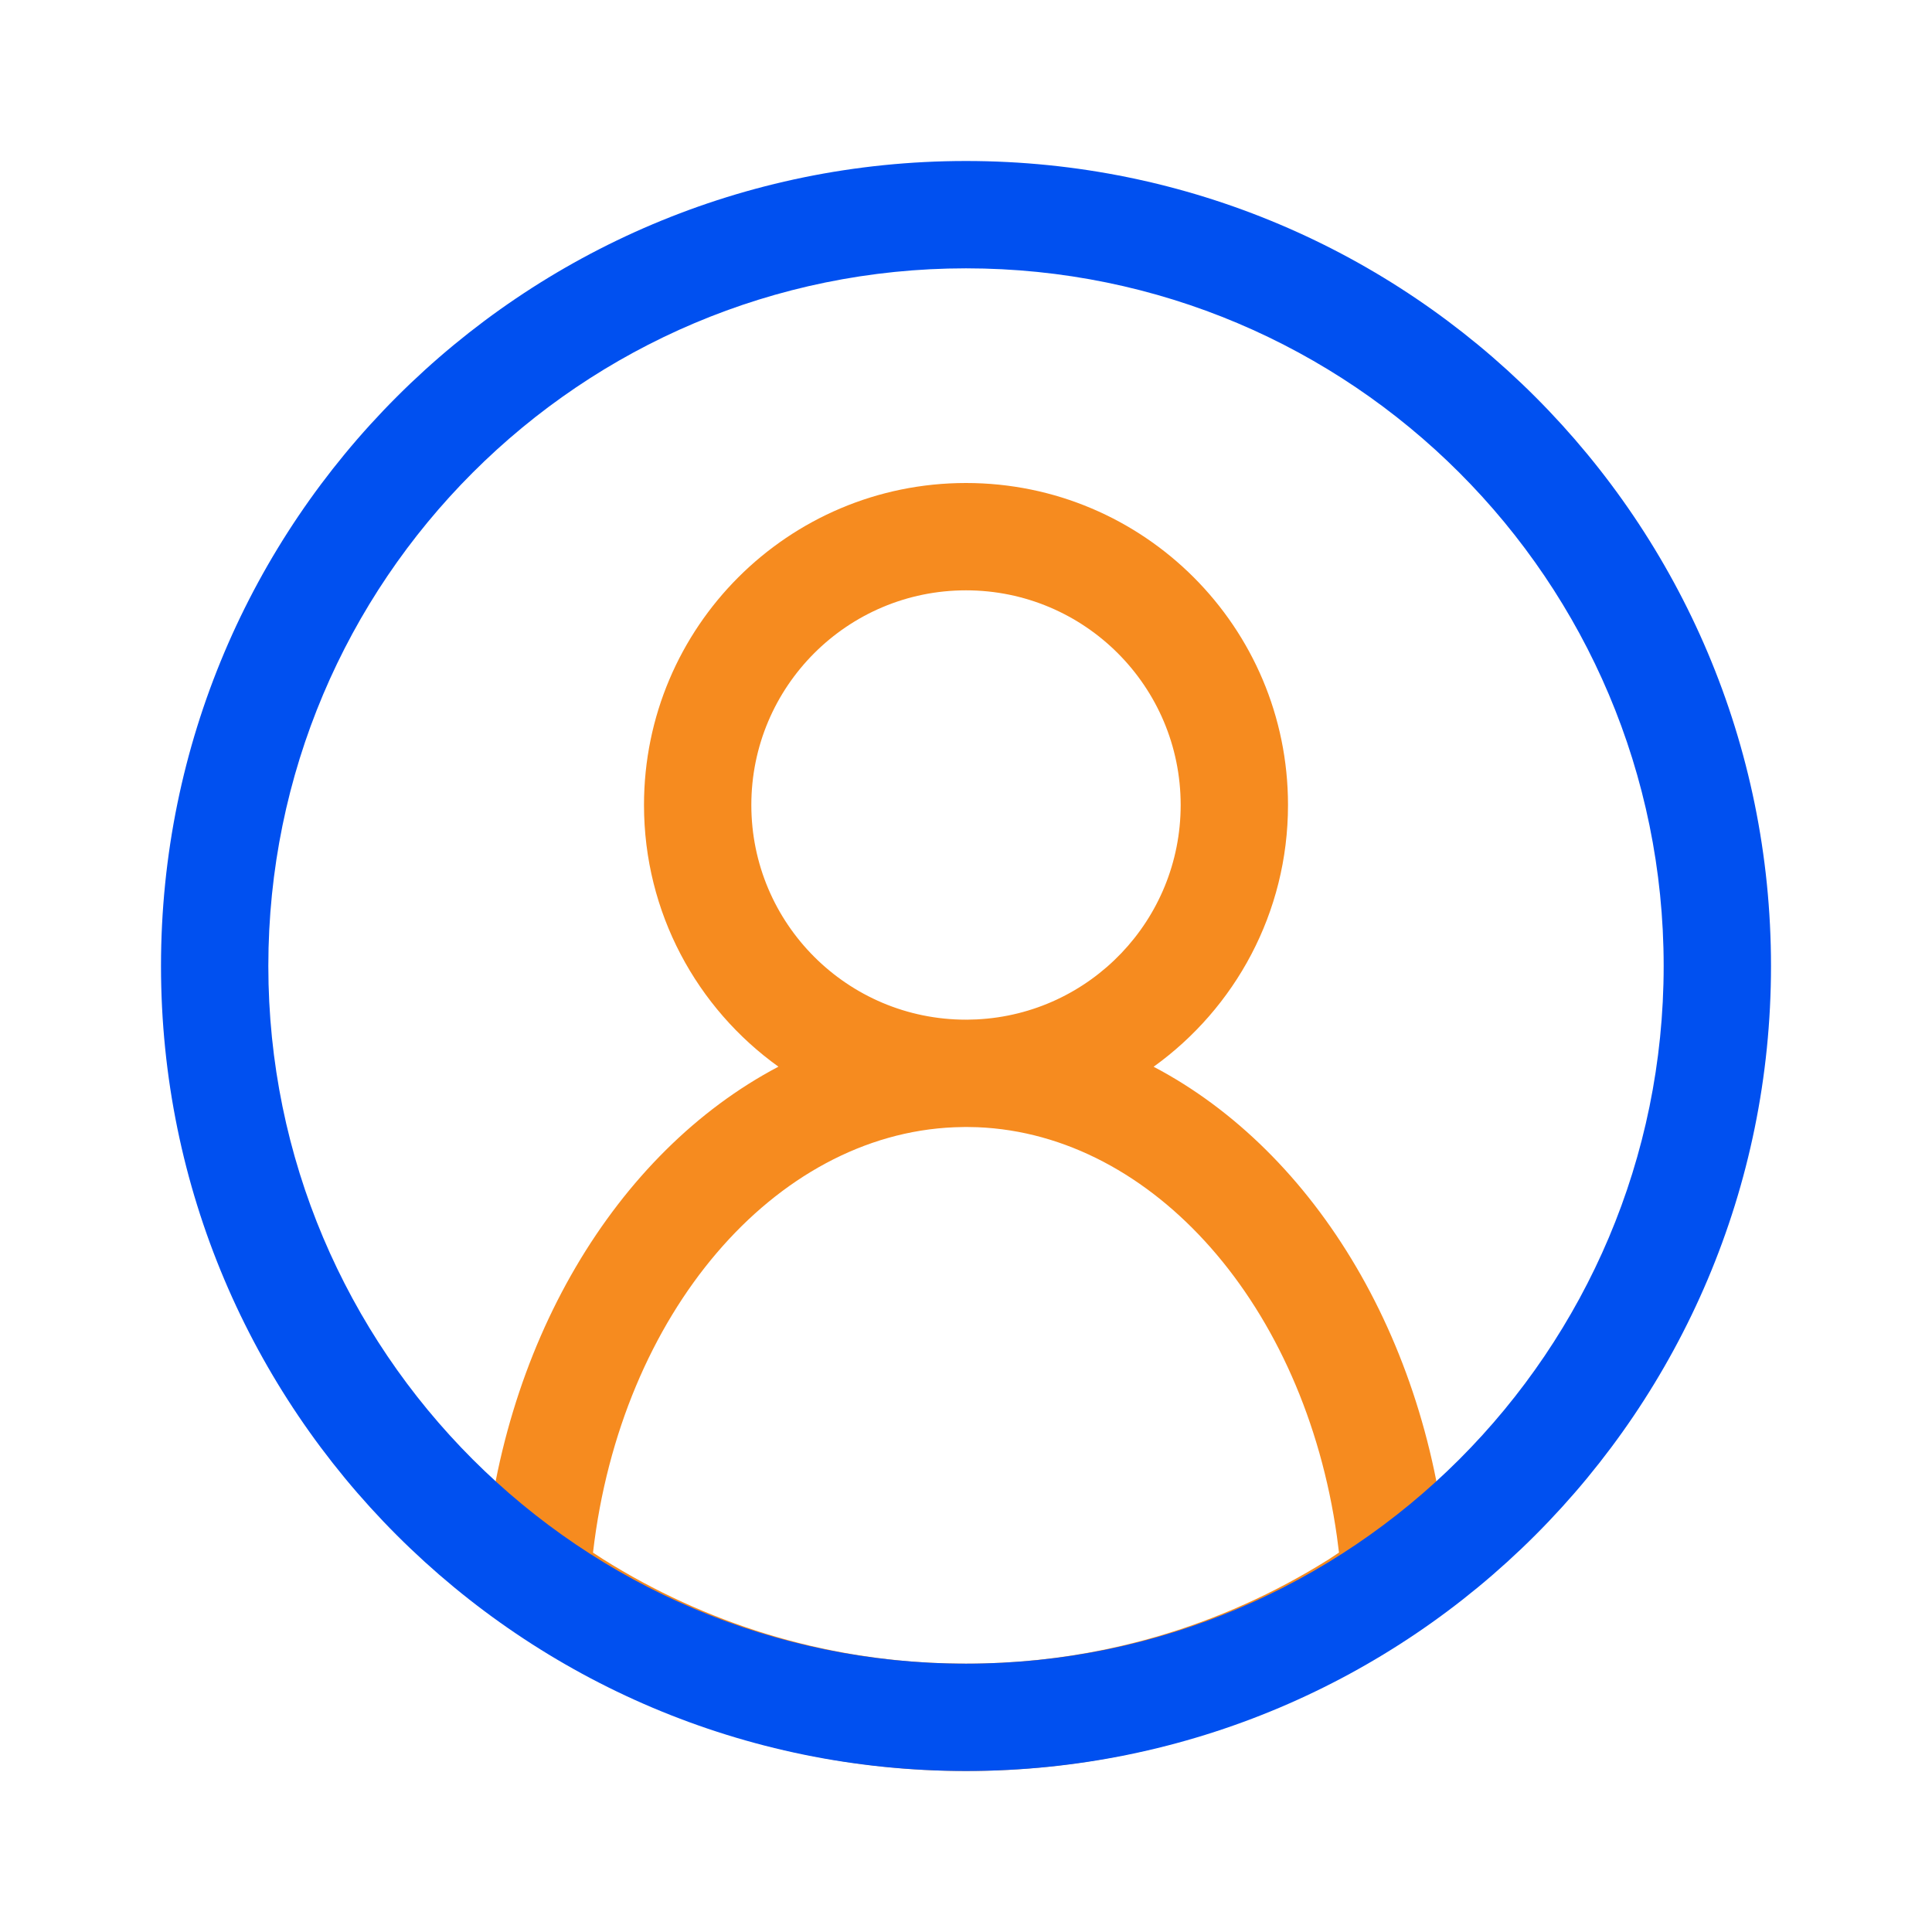 <svg width="36" height="36" viewBox="0 0 36 36" fill="none" xmlns="http://www.w3.org/2000/svg">
<path fill-rule="evenodd" clip-rule="evenodd" d="M18 9C21.314 9 24 11.686 24 15C24 17.009 23.012 18.788 21.496 19.877C24.526 21.47 26.7 25.076 26.998 29.357L27.036 29.914L26.582 30.239C24.089 32.026 21.116 33 18 33C14.885 33 11.911 32.026 9.418 30.239L8.964 29.914L9.003 29.357C9.3 25.076 11.475 21.47 14.505 19.876C12.988 18.788 12 17.009 12 15C12 11.686 14.686 9 18 9ZM17.978 21L17.781 21.005C14.436 21.144 11.57 24.468 11.051 28.921L11.05 28.931L11.242 29.056C13.143 30.248 15.319 30.922 17.597 30.994L18 31C20.424 31 22.746 30.319 24.759 29.056L24.95 28.93L24.912 28.632C24.305 24.323 21.489 21.138 18.215 21.004L18.021 21L17.978 21ZM18.022 19L18.2 18.995C20.316 18.891 22 17.142 22 15C22 12.791 20.209 11 18 11C15.791 11 14 12.791 14 15C14 17.209 15.791 19 18 19L17.977 18.999L18.022 19Z" fill="#F68B1F"/>
<path fill-rule="evenodd" clip-rule="evenodd" d="M18 3C9.716 3 3 9.716 3 18C3 26.284 9.716 33 18 33C26.285 33 33 26.284 33 18C33 9.716 26.284 3 18 3ZM18 5C25.18 5 31 10.82 31 18C31 25.18 25.18 31 18 31C10.82 31 5 25.18 5 18C5 10.82 10.82 5 18 5Z" fill="#0050F0"/>
</svg>
